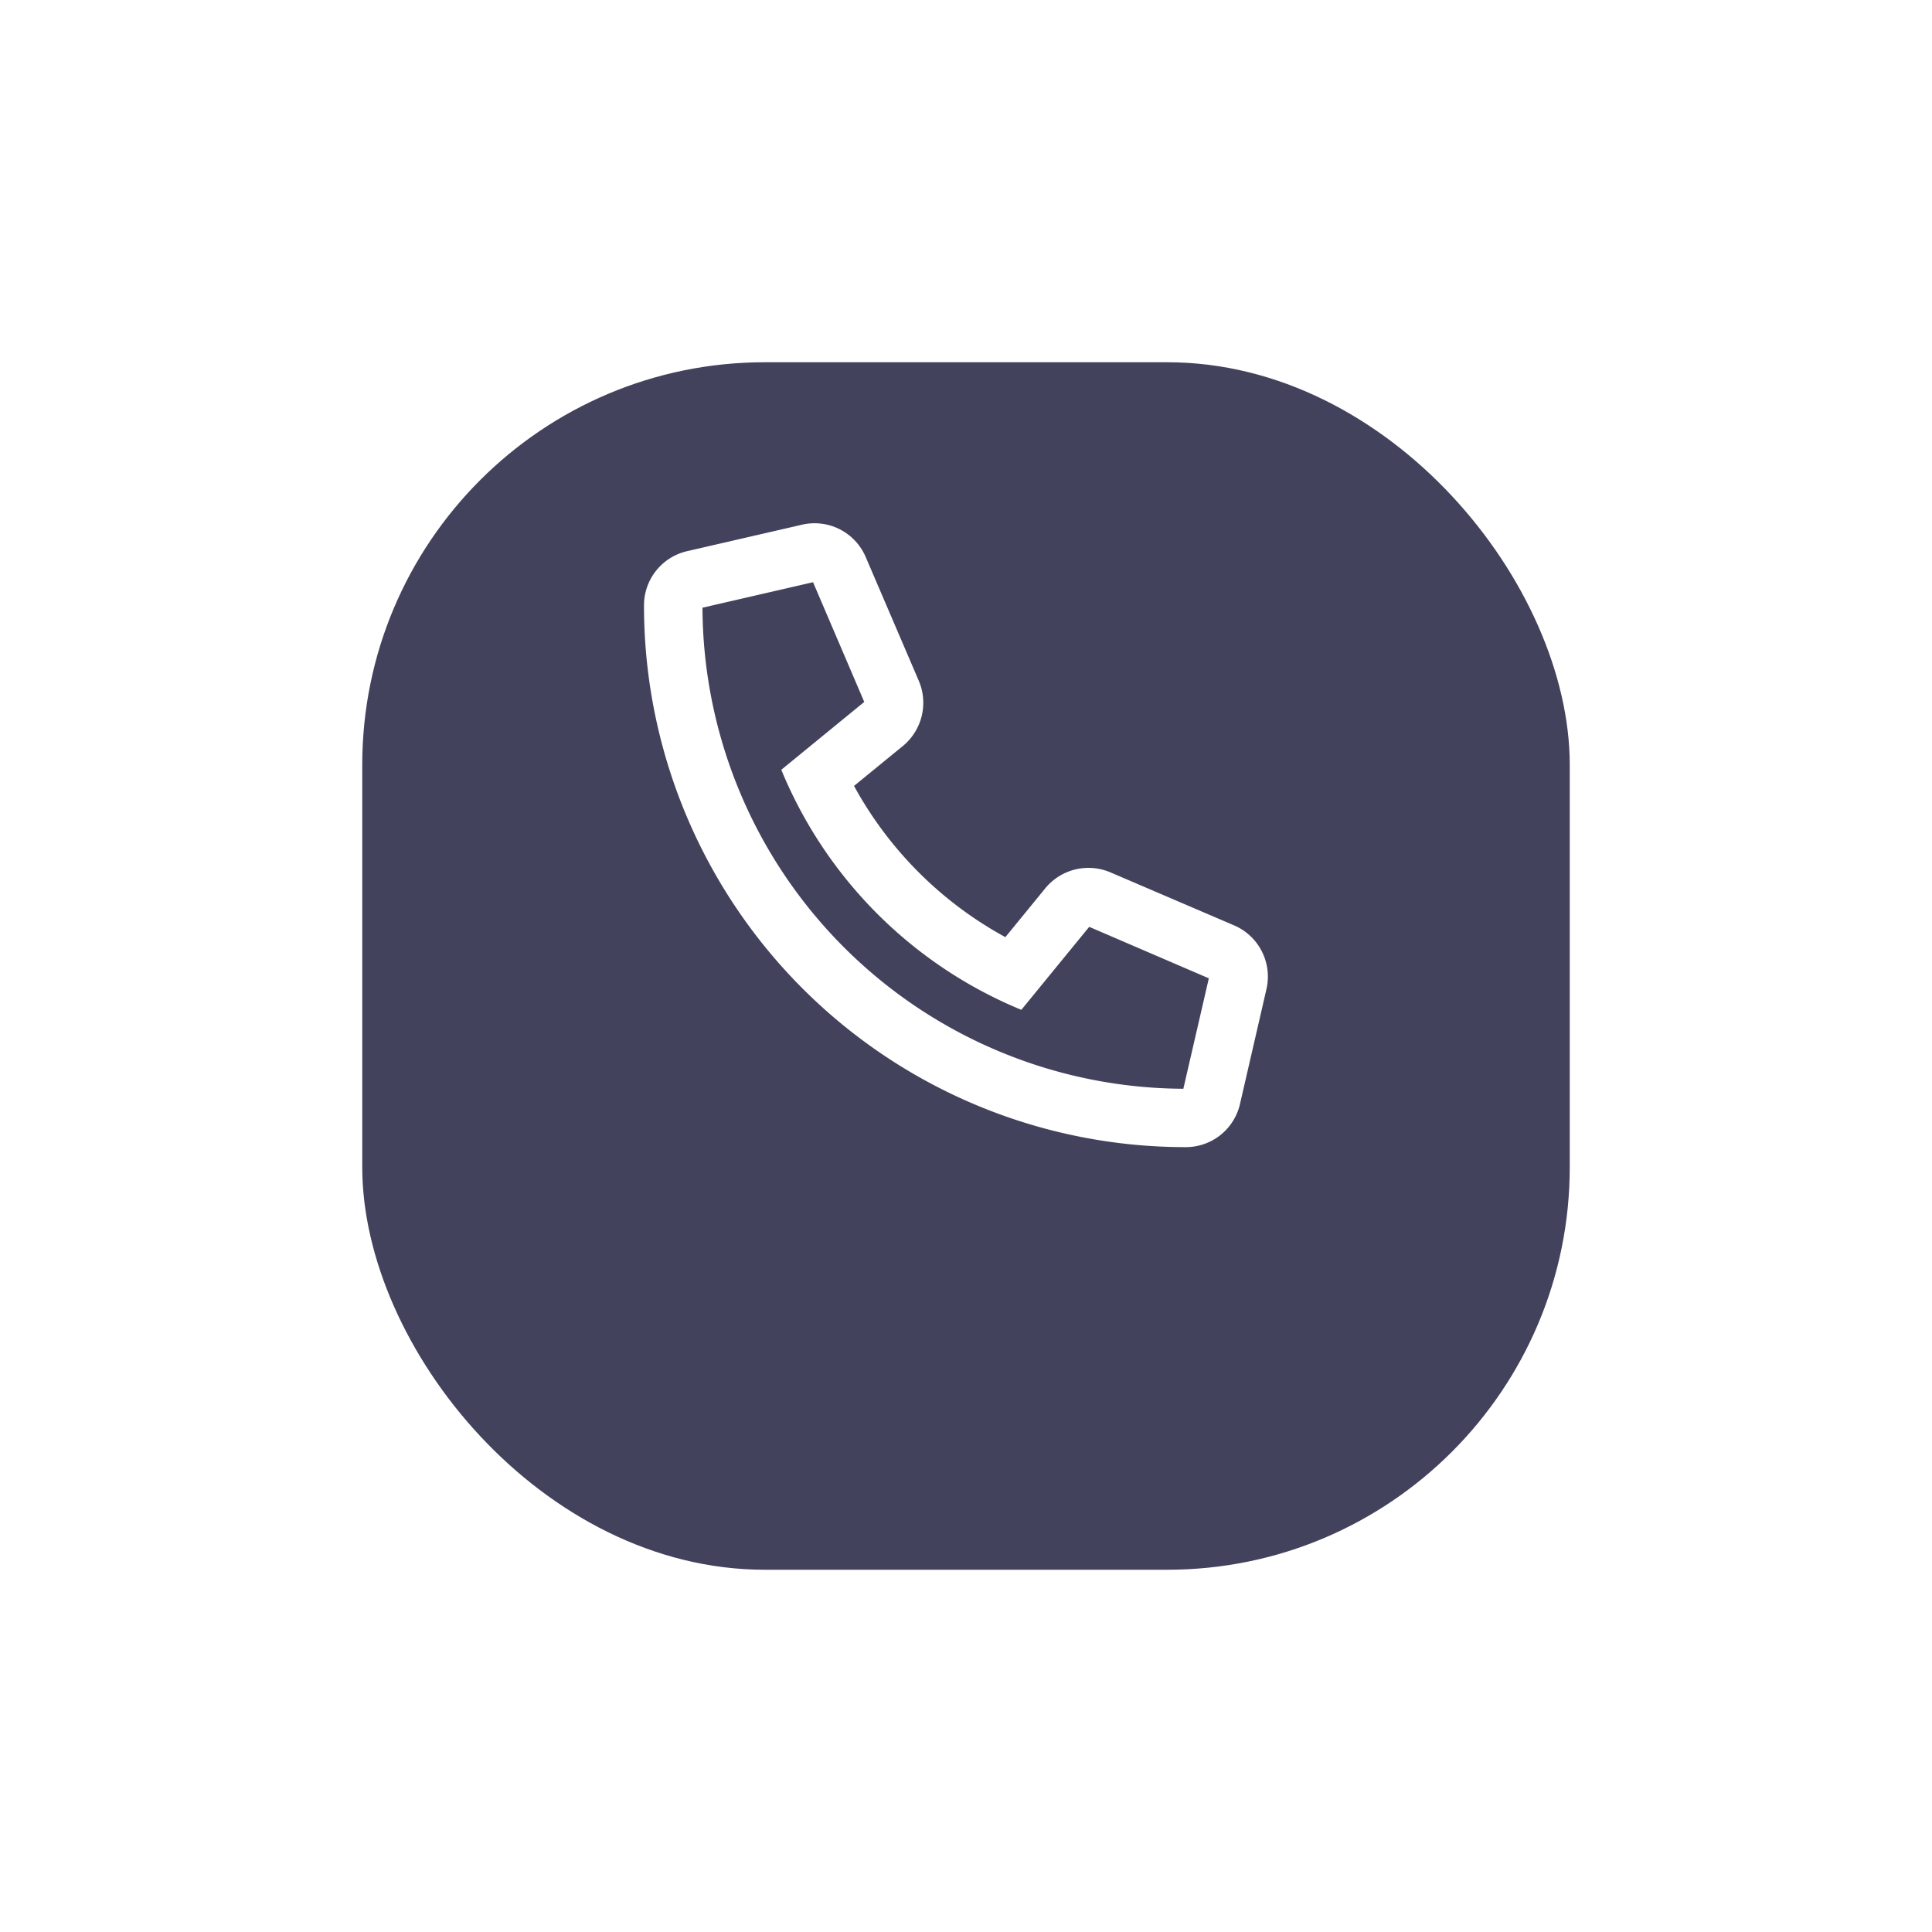<svg xmlns="http://www.w3.org/2000/svg" xmlns:xlink="http://www.w3.org/1999/xlink" width="48" height="48" viewBox="0 0 48 48"><defs><style>.a{fill:#43425d;}.b{fill:#fff;}.c{filter:url(#a);}</style><filter id="a" x="0" y="0" width="48" height="48" filterUnits="userSpaceOnUse"><feOffset dy="3" input="SourceAlpha"/><feGaussianBlur stdDeviation="3" result="b"/><feFlood flood-opacity="0.102"/><feComposite operator="in" in2="b"/><feComposite in="SourceGraphic"/></filter></defs><g transform="translate(9 6)"><g class="c" transform="matrix(1, 0, 0, 1, -9, -6)"><rect class="a" width="30" height="30" rx="10" transform="translate(9 6)"/></g><path class="b" d="M14.659,9.984,11.584,8.666a1.388,1.388,0,0,0-1.616.4l-.99,1.211a9.417,9.417,0,0,1-3.76-3.757l1.211-.99a1.39,1.39,0,0,0,.4-1.617L5.509.835A1.381,1.381,0,0,0,3.926.03L1.074.687A1.38,1.38,0,0,0,0,2.038,13.453,13.453,0,0,0,13.458,15.494a1.38,1.38,0,0,0,1.35-1.075l.657-2.852A1.385,1.385,0,0,0,14.659,9.984ZM13.4,14.044A12,12,0,0,1,1.453,2.092L4.2,1.459,5.472,4.433,3.411,6.119a10.966,10.966,0,0,0,5.964,5.964l1.686-2.062L14.033,11.3Z" transform="translate(7 7.006)"/></g></svg>